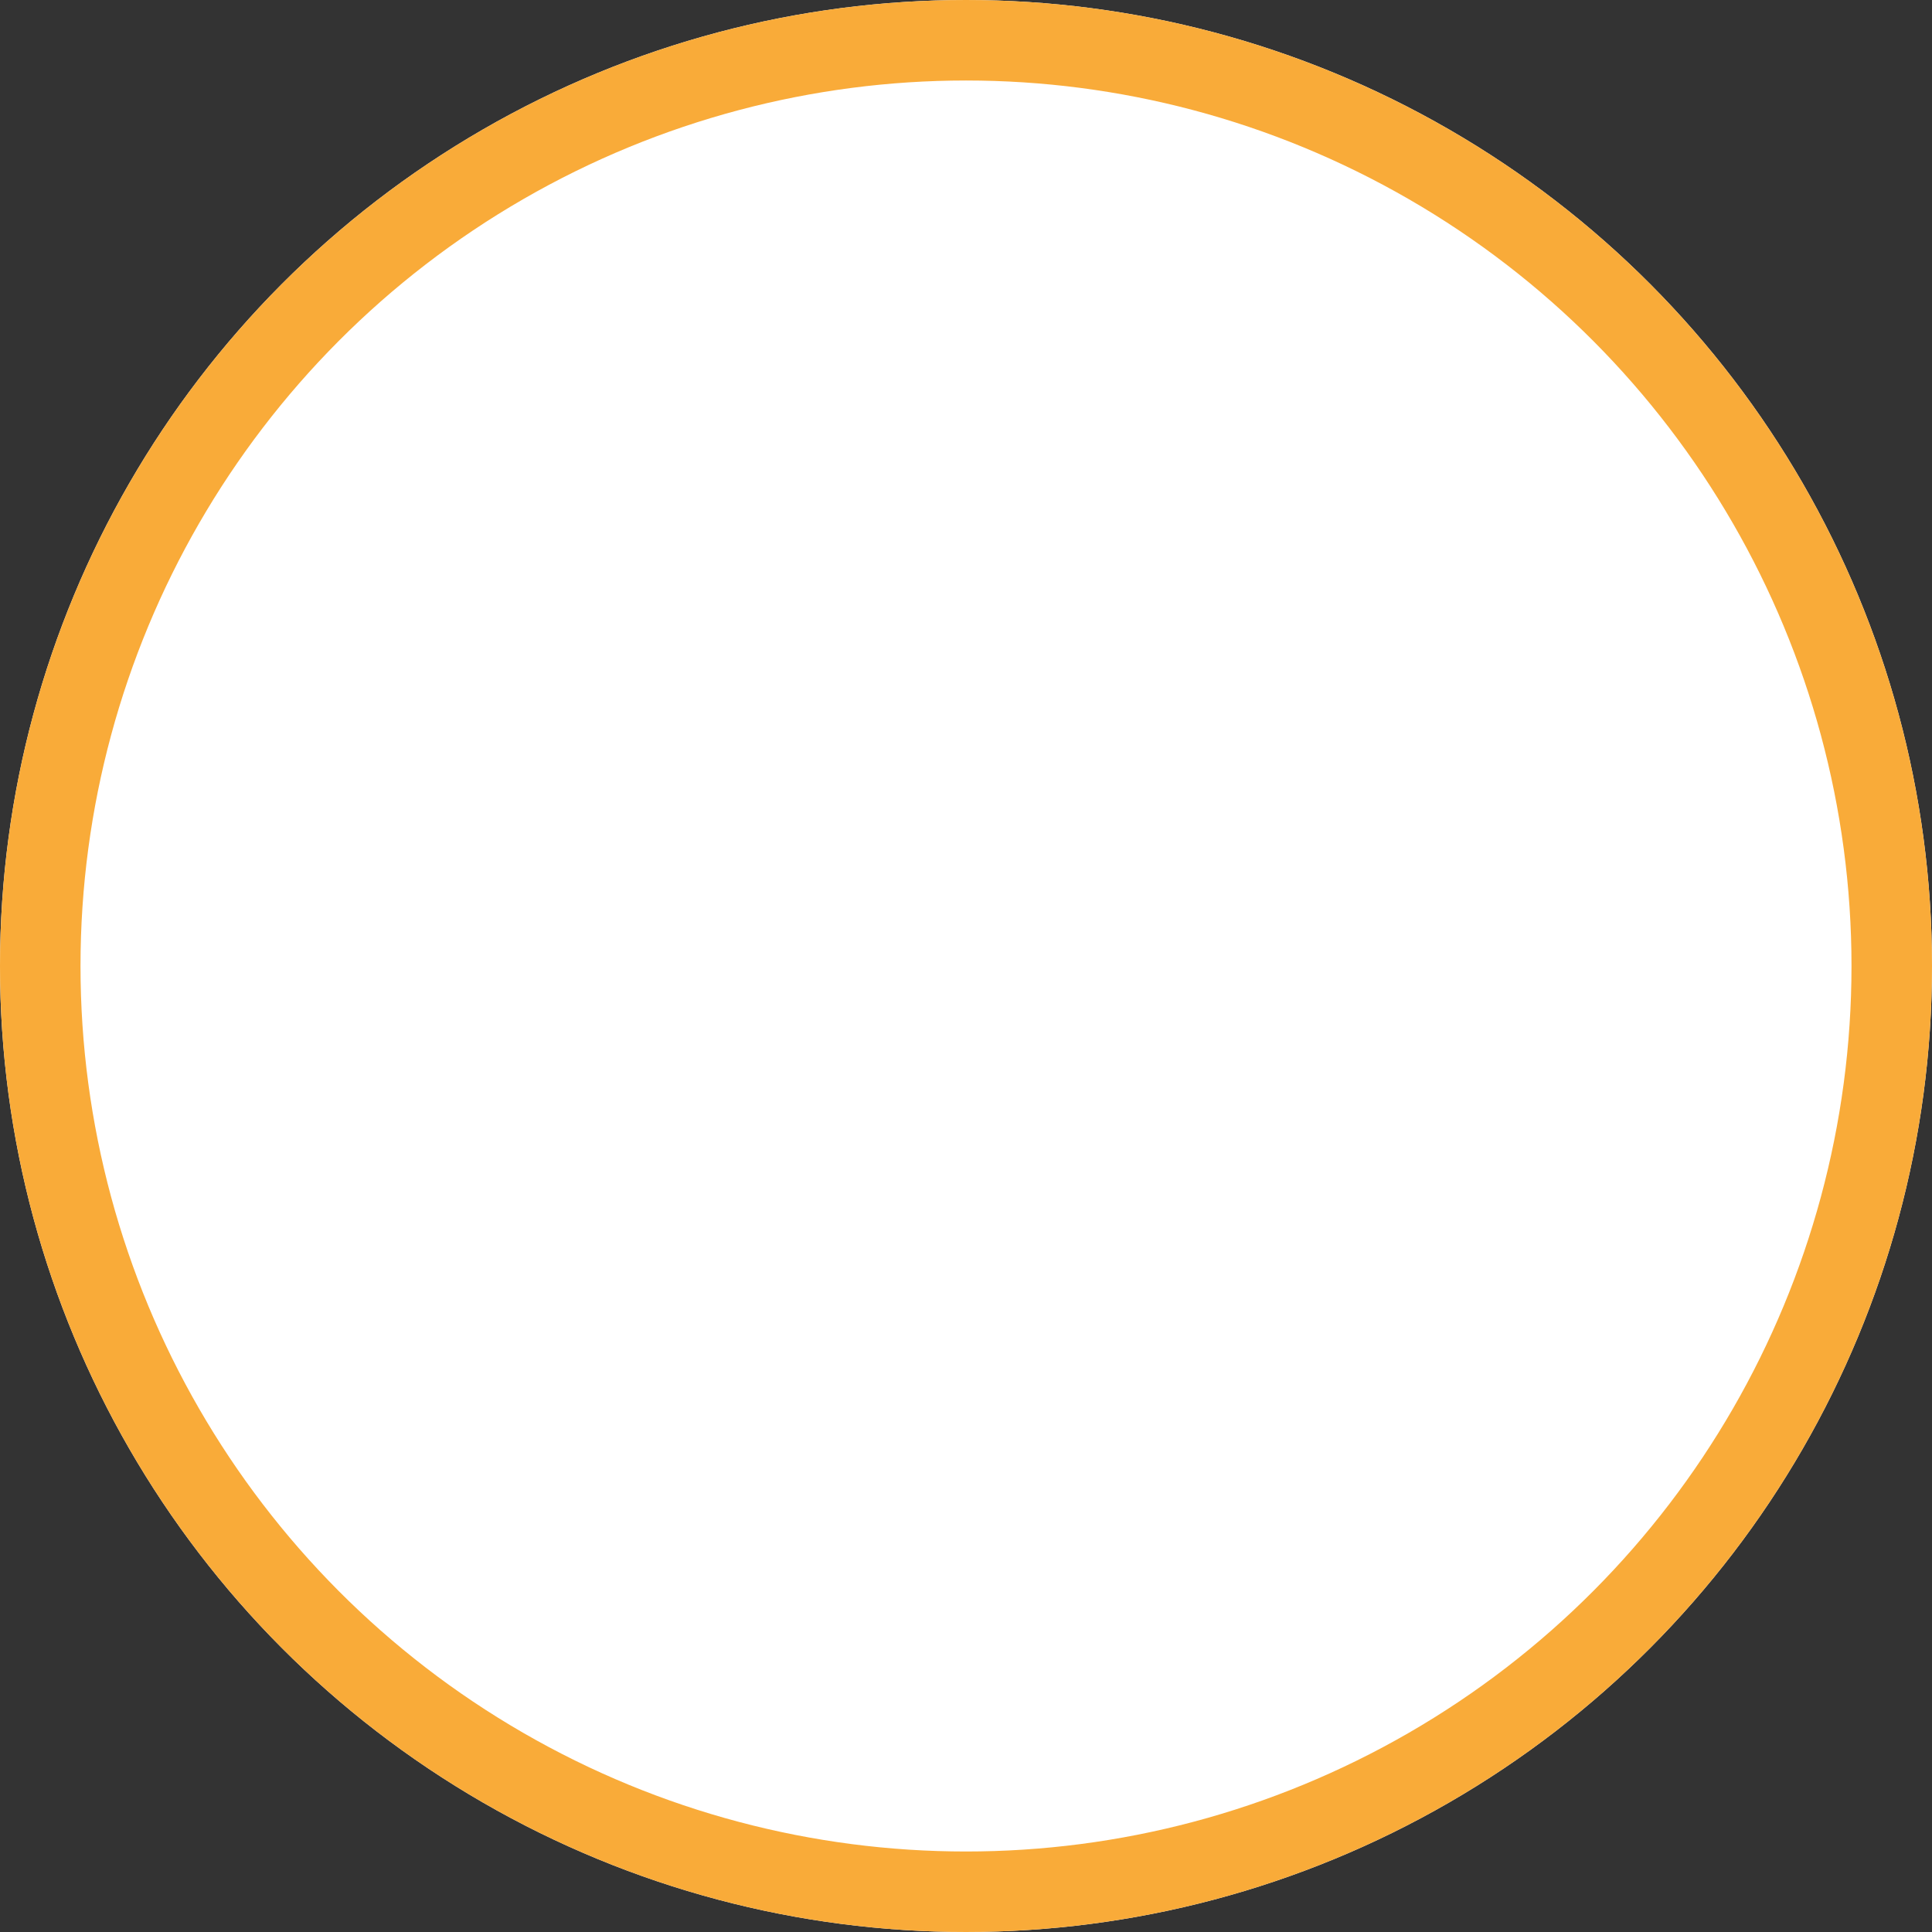<svg id="グループ_298" data-name="グループ 298" xmlns="http://www.w3.org/2000/svg" width="24" height="24" viewBox="0 0 24 24">
  <rect x="0" y="0" width="24" height="24" fill="#333333" stroke="none"/>
  <g id="楕円形_3" data-name="楕円形 3" fill="#fff" stroke="#f9ab39" stroke-width="1">
    <circle cx="12" cy="12" r="12" stroke="none"/>
    <circle cx="12" cy="12" r="11.5" fill="none"/>
  </g>
</svg>
